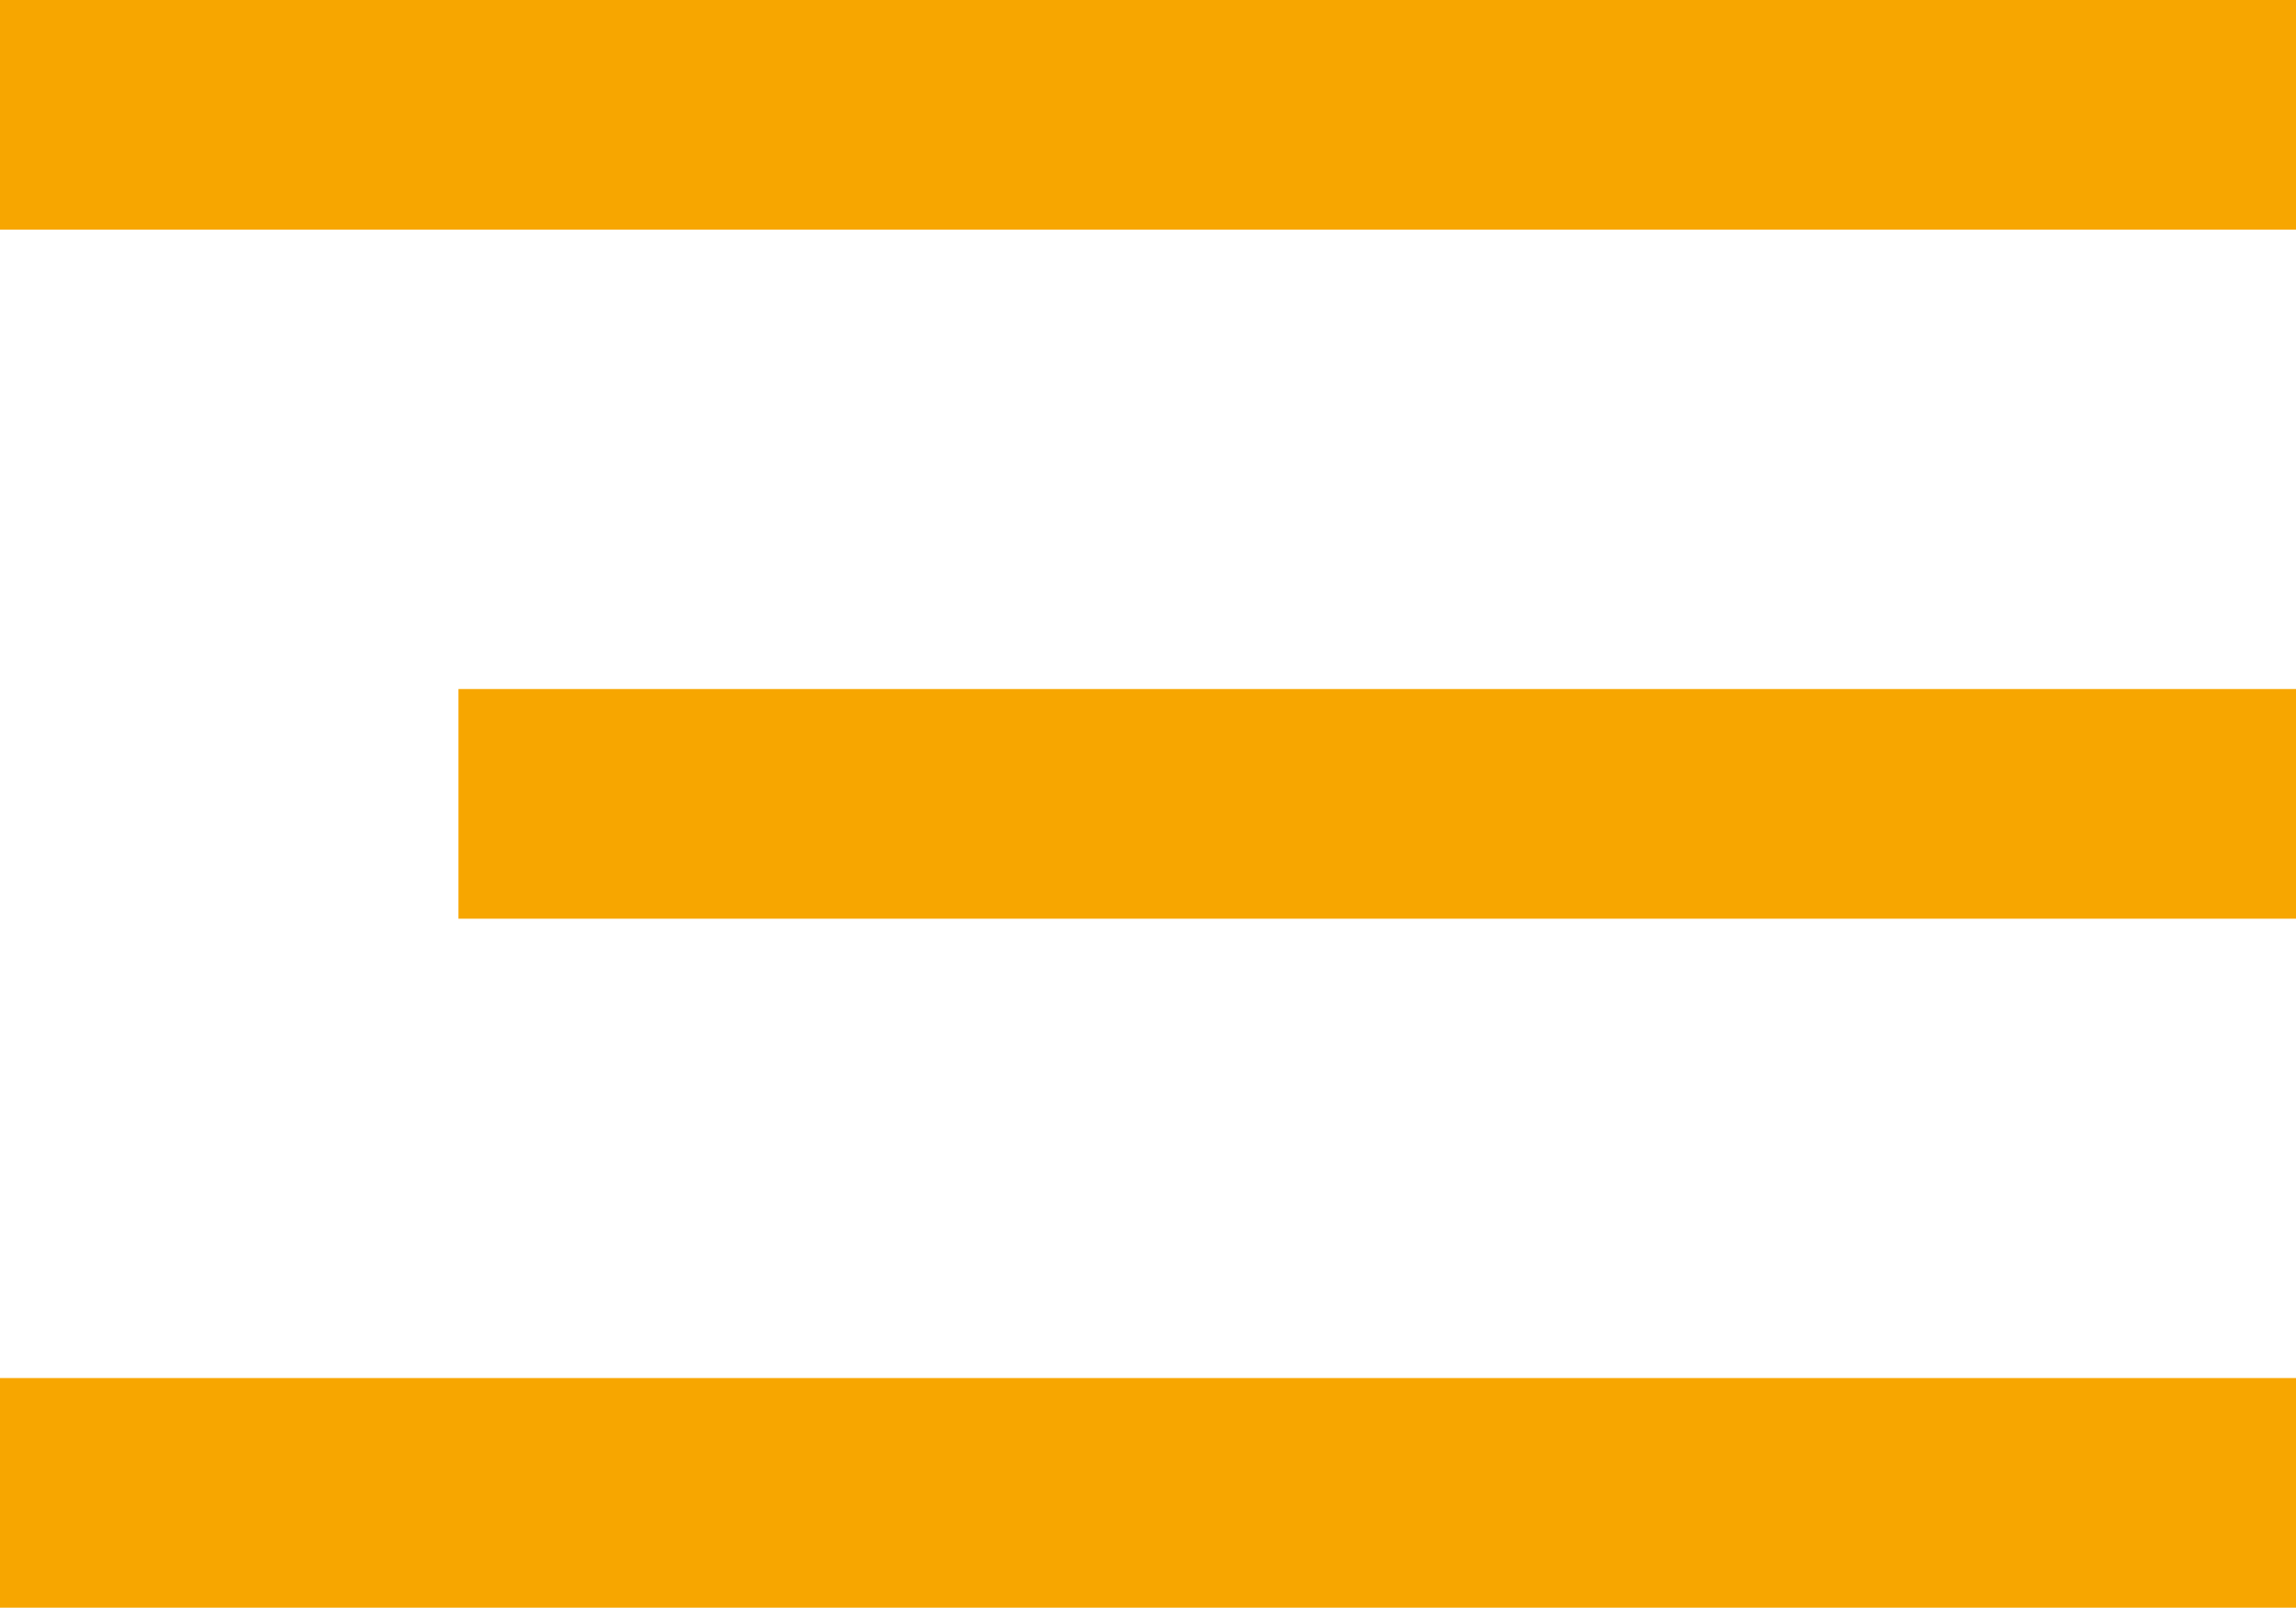 <svg xmlns="http://www.w3.org/2000/svg" viewBox="0 0 19.992 14">
  <defs>
    <style>
      .cls-1 {
        fill:  #f7a600;
        stroke: #f7a600;
        stroke-width: 2px;
      }
    </style>
  </defs>
  <g id="Group_141" data-name="Group 141" transform="translate(-322.008 -34)">
    <line id="Line_11" data-name="Line 11" class="cls-1" x1="19.992" transform="translate(322.008 35)"/>
    <line id="Line_12" data-name="Line 12" class="cls-1" x1="16" transform="translate(326 41)"/>
    <line id="Line_13" data-name="Line 13" class="cls-1" x1="19.992" transform="translate(322.008 47)"/>
  </g>
</svg>
